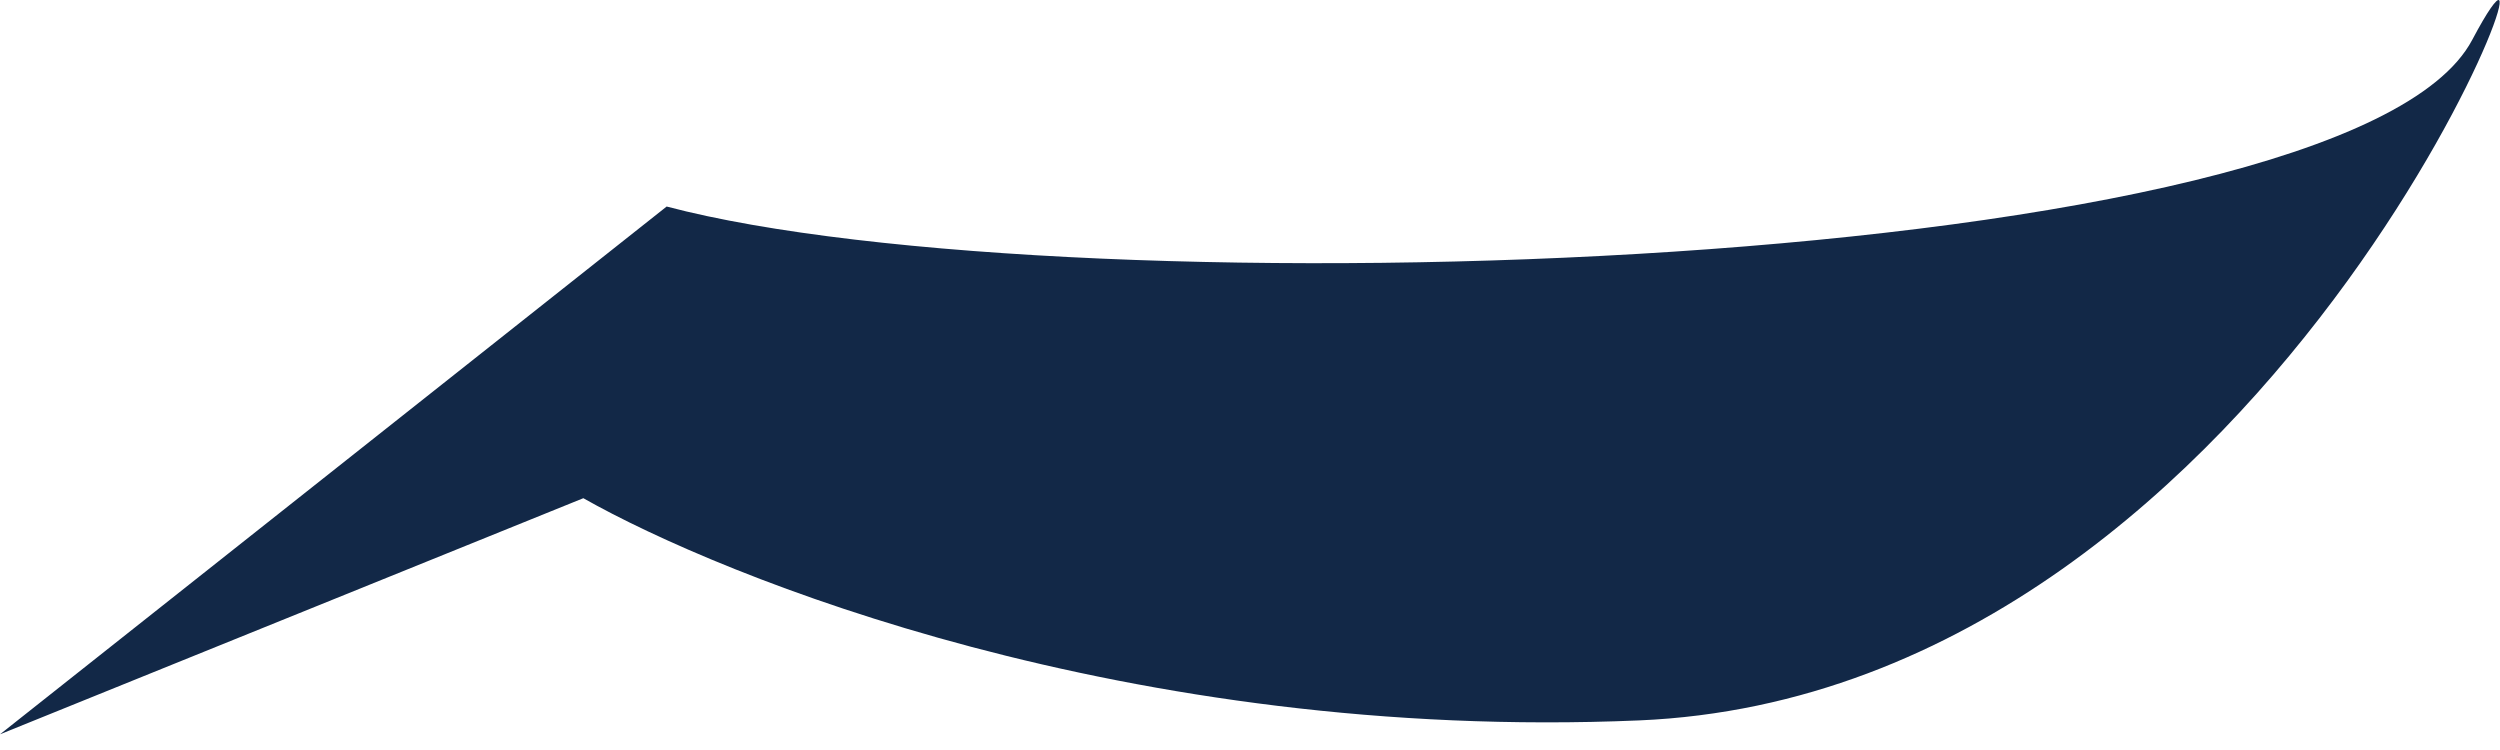 <svg width="90" height="27" viewBox="0 0 90 27" fill="none" xmlns="http://www.w3.org/2000/svg">
<path d="M24 7.435L0 26.435L21 17.935C26 20.768 40.617 26.717 59 25.935C82.5 24.935 93.5 -7.065 89 1.435C84.5 9.935 38.5 11.268 24 7.435Z" fill="#122847"/>
</svg>
